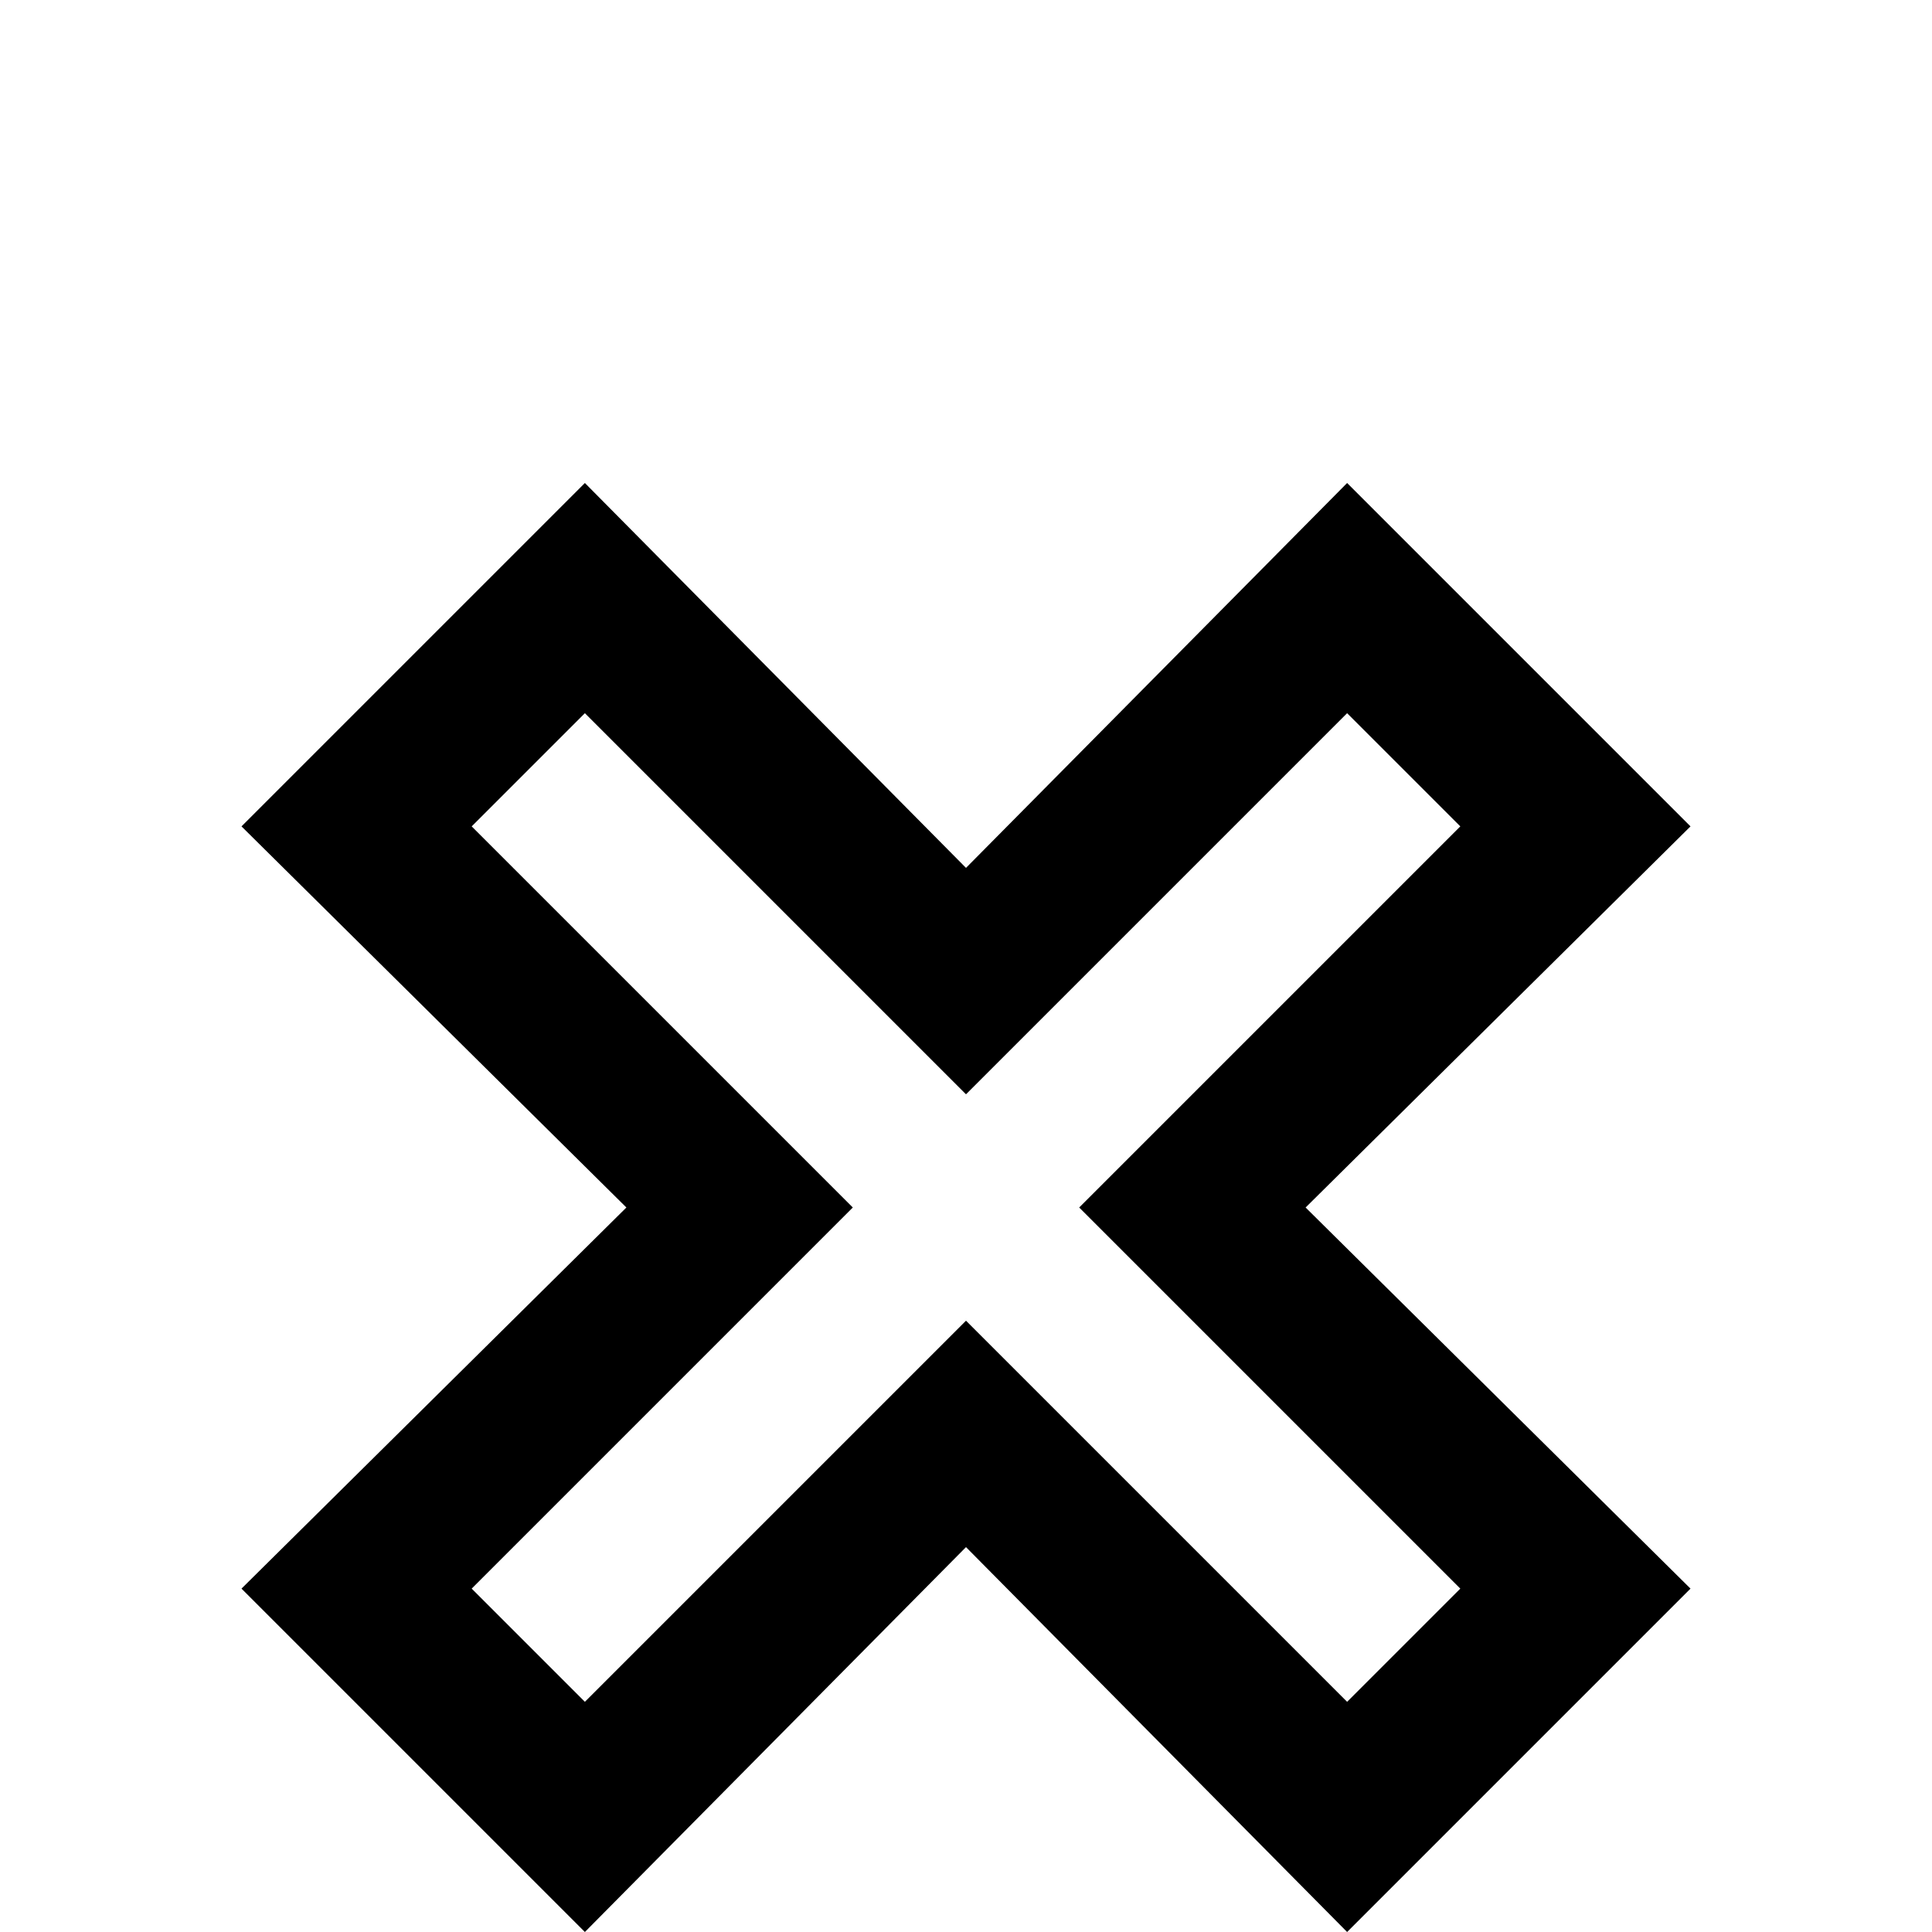 <svg xmlns="http://www.w3.org/2000/svg" viewBox="0 -512 512 512">
	<path fill="#000000" d="M64 -91L166 -192L64 -293L155 -384L256 -282L357 -384L448 -293L346 -192L448 -91L357 0L256 -102L155 0ZM256 -162L357 -61L387 -91L286 -192L387 -293L357 -323L256 -222L155 -323L125 -293L226 -192L125 -91L155 -61Z"/>
</svg>